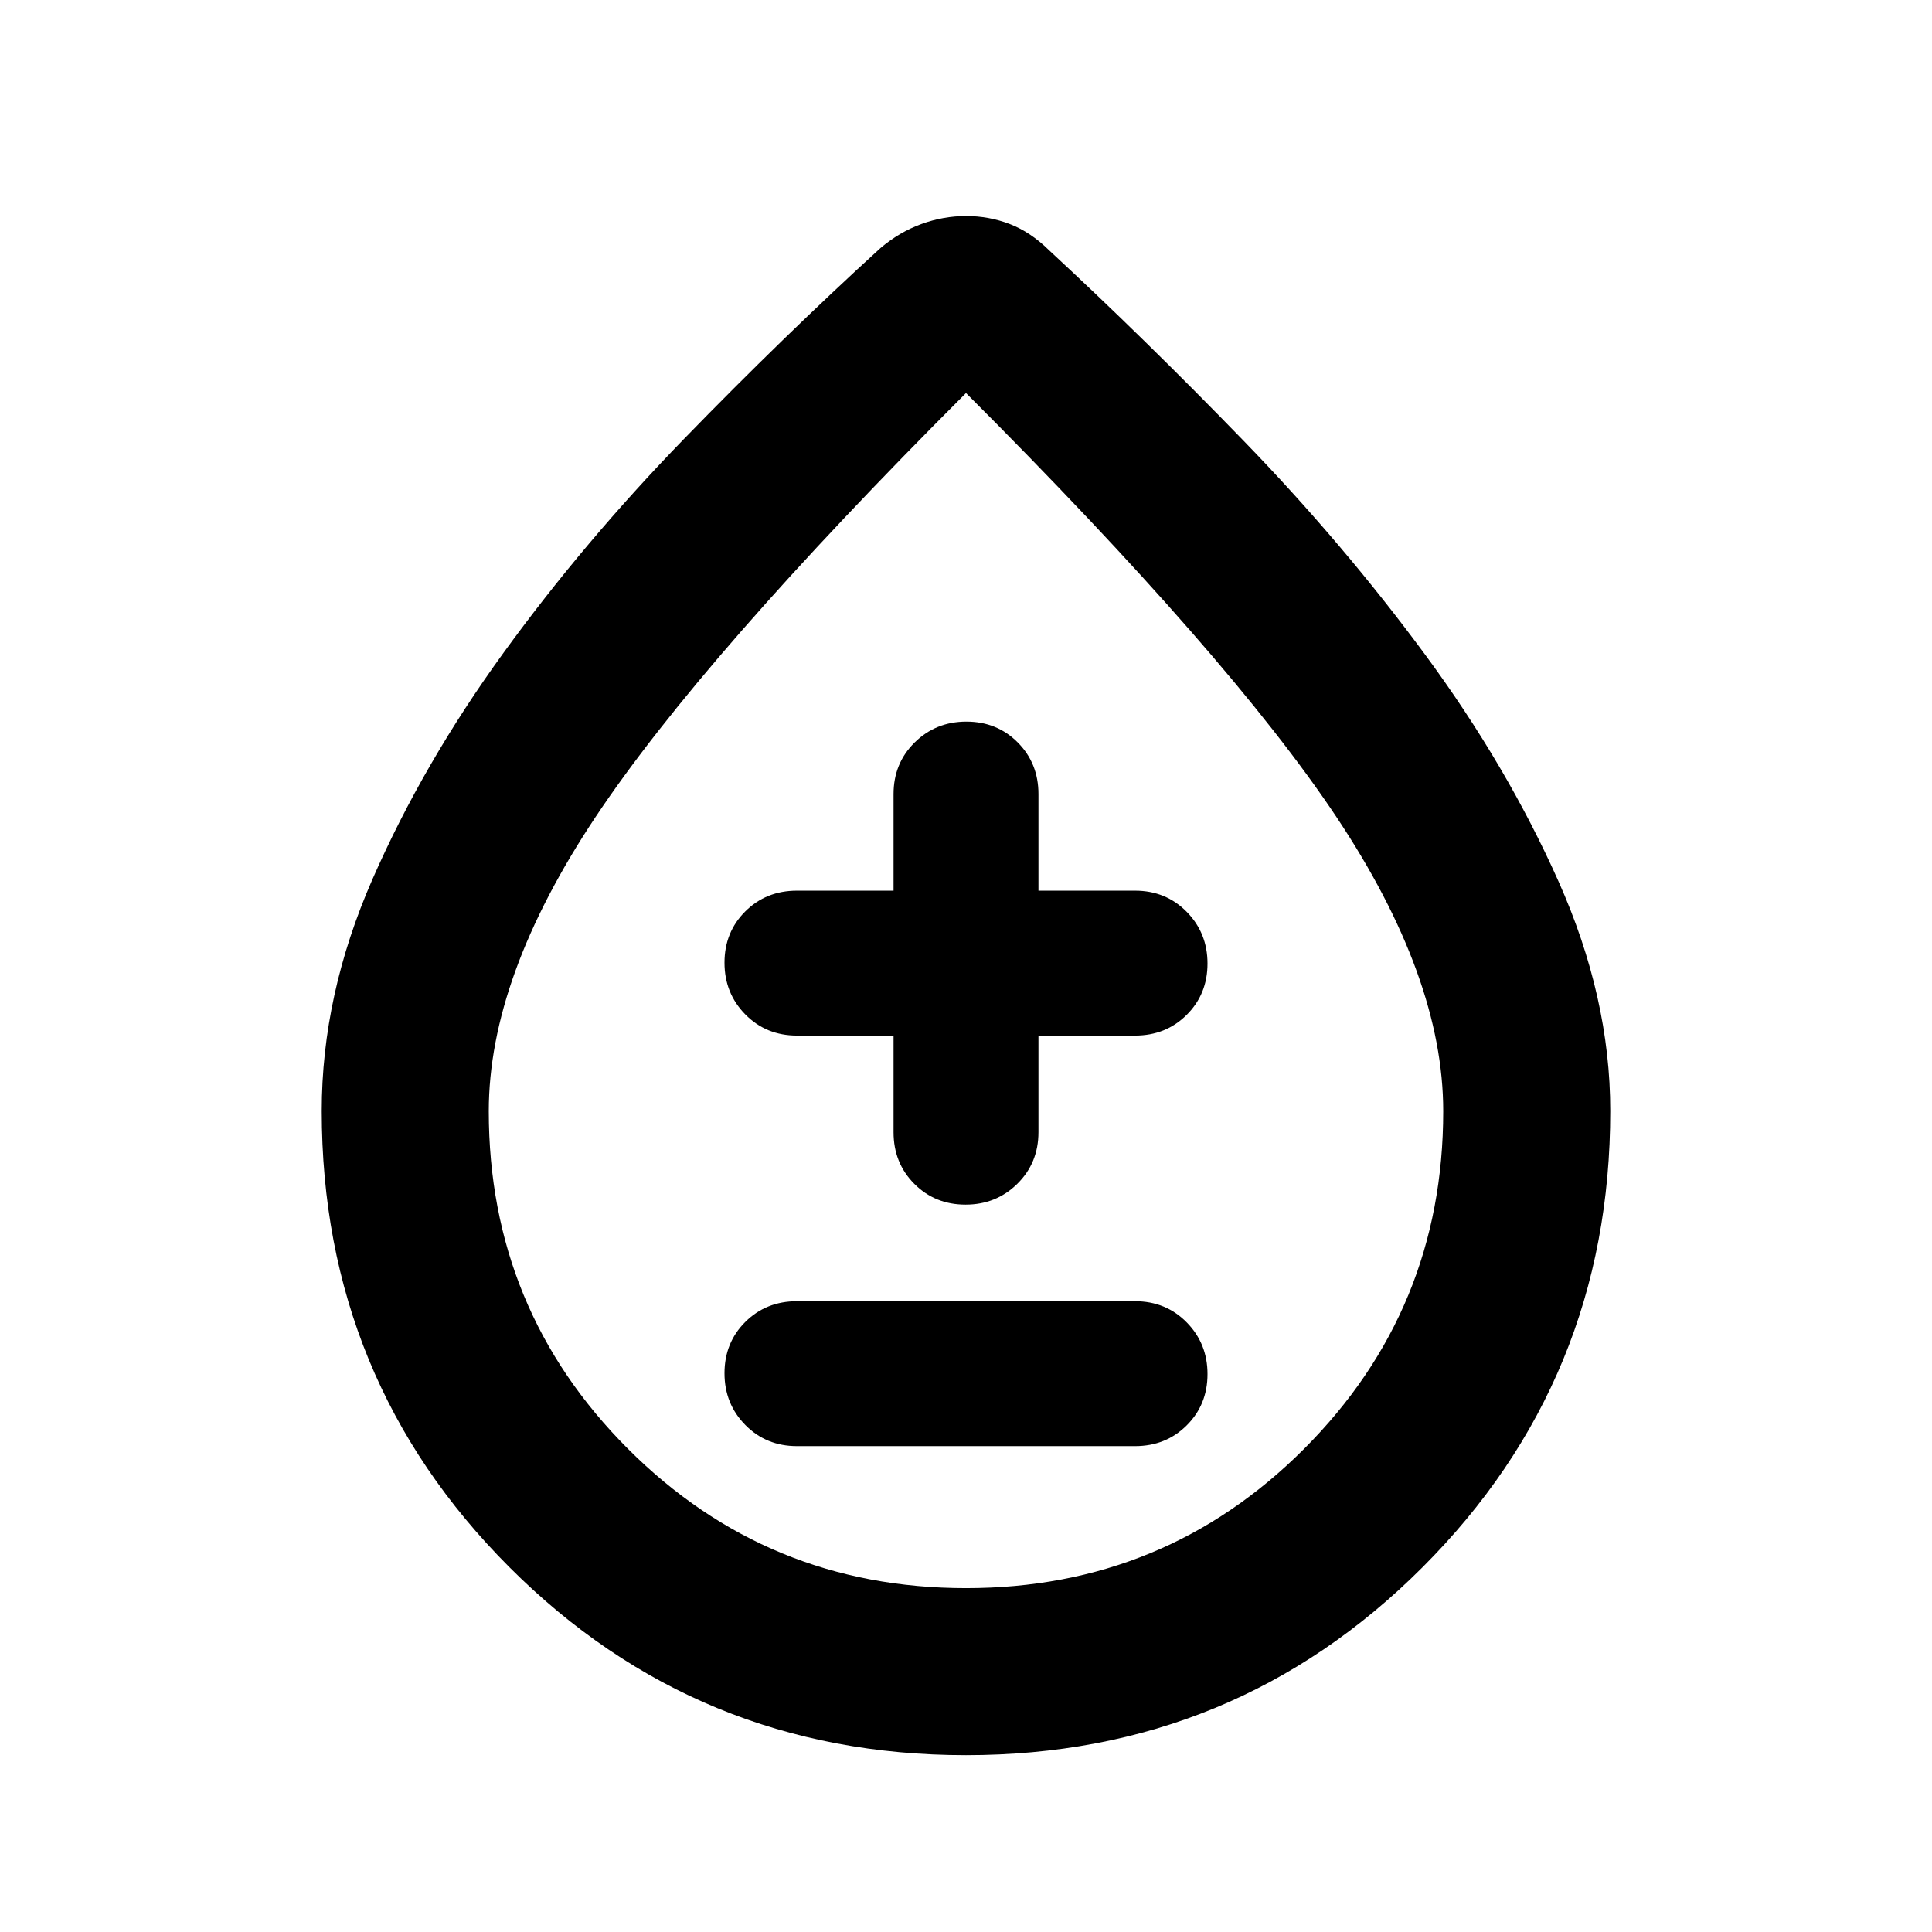 <svg xmlns="http://www.w3.org/2000/svg" height="20" viewBox="0 -960 960 960" width="20"><path d="M480-87.87q-133.48 0-226.81-93.33-93.32-93.33-93.32-226.8 0-57.65 25.26-115.23 25.25-57.59 65.23-112.63 39.98-55.05 89.47-106 49.5-50.94 97.67-94.88 9.43-7.96 20.3-11.93 10.87-3.98 22.25-3.98t21.7 3.98q10.32 3.97 19.43 12.93 47.49 43.94 96.81 94.81 49.31 50.86 90 106.01 40.68 55.15 66.41 112.85 25.73 57.69 25.73 114.07 0 133.47-93.32 226.8Q613.48-87.87 480-87.87Zm.03-83q98.77 0 167.94-69.18 69.16-69.19 69.16-167.82 0-66.46-53.04-146.14Q611.04-633.7 480-764.7q-131.04 131-184.09 210.69-53.04 79.68-53.04 146.14 0 98.63 69.2 167.82 69.19 69.18 167.96 69.18ZM480-481.2Zm-84 239.77h168q15.3 0 25.65-10.29Q600-262.01 600-277.22t-10.35-25.71q-10.35-10.5-25.65-10.5H396q-15.3 0-25.65 10.28Q360-292.86 360-277.65q0 15.22 10.35 25.72 10.35 10.5 25.65 10.5Zm48-204v48q0 15.3 10.29 25.65 10.29 10.35 25.5 10.35t25.71-10.35q10.5-10.35 10.5-25.65v-48h48q15.3 0 25.65-10.29Q600-466.01 600-481.22t-10.35-25.71q-10.35-10.5-25.65-10.5h-48v-48q0-15.3-10.29-25.65-10.29-10.35-25.5-10.35t-25.71 10.35Q444-580.73 444-565.43v48h-48q-15.3 0-25.65 10.28Q360-496.86 360-481.65q0 15.22 10.35 25.72 10.35 10.5 25.65 10.5h48Z"/></svg>